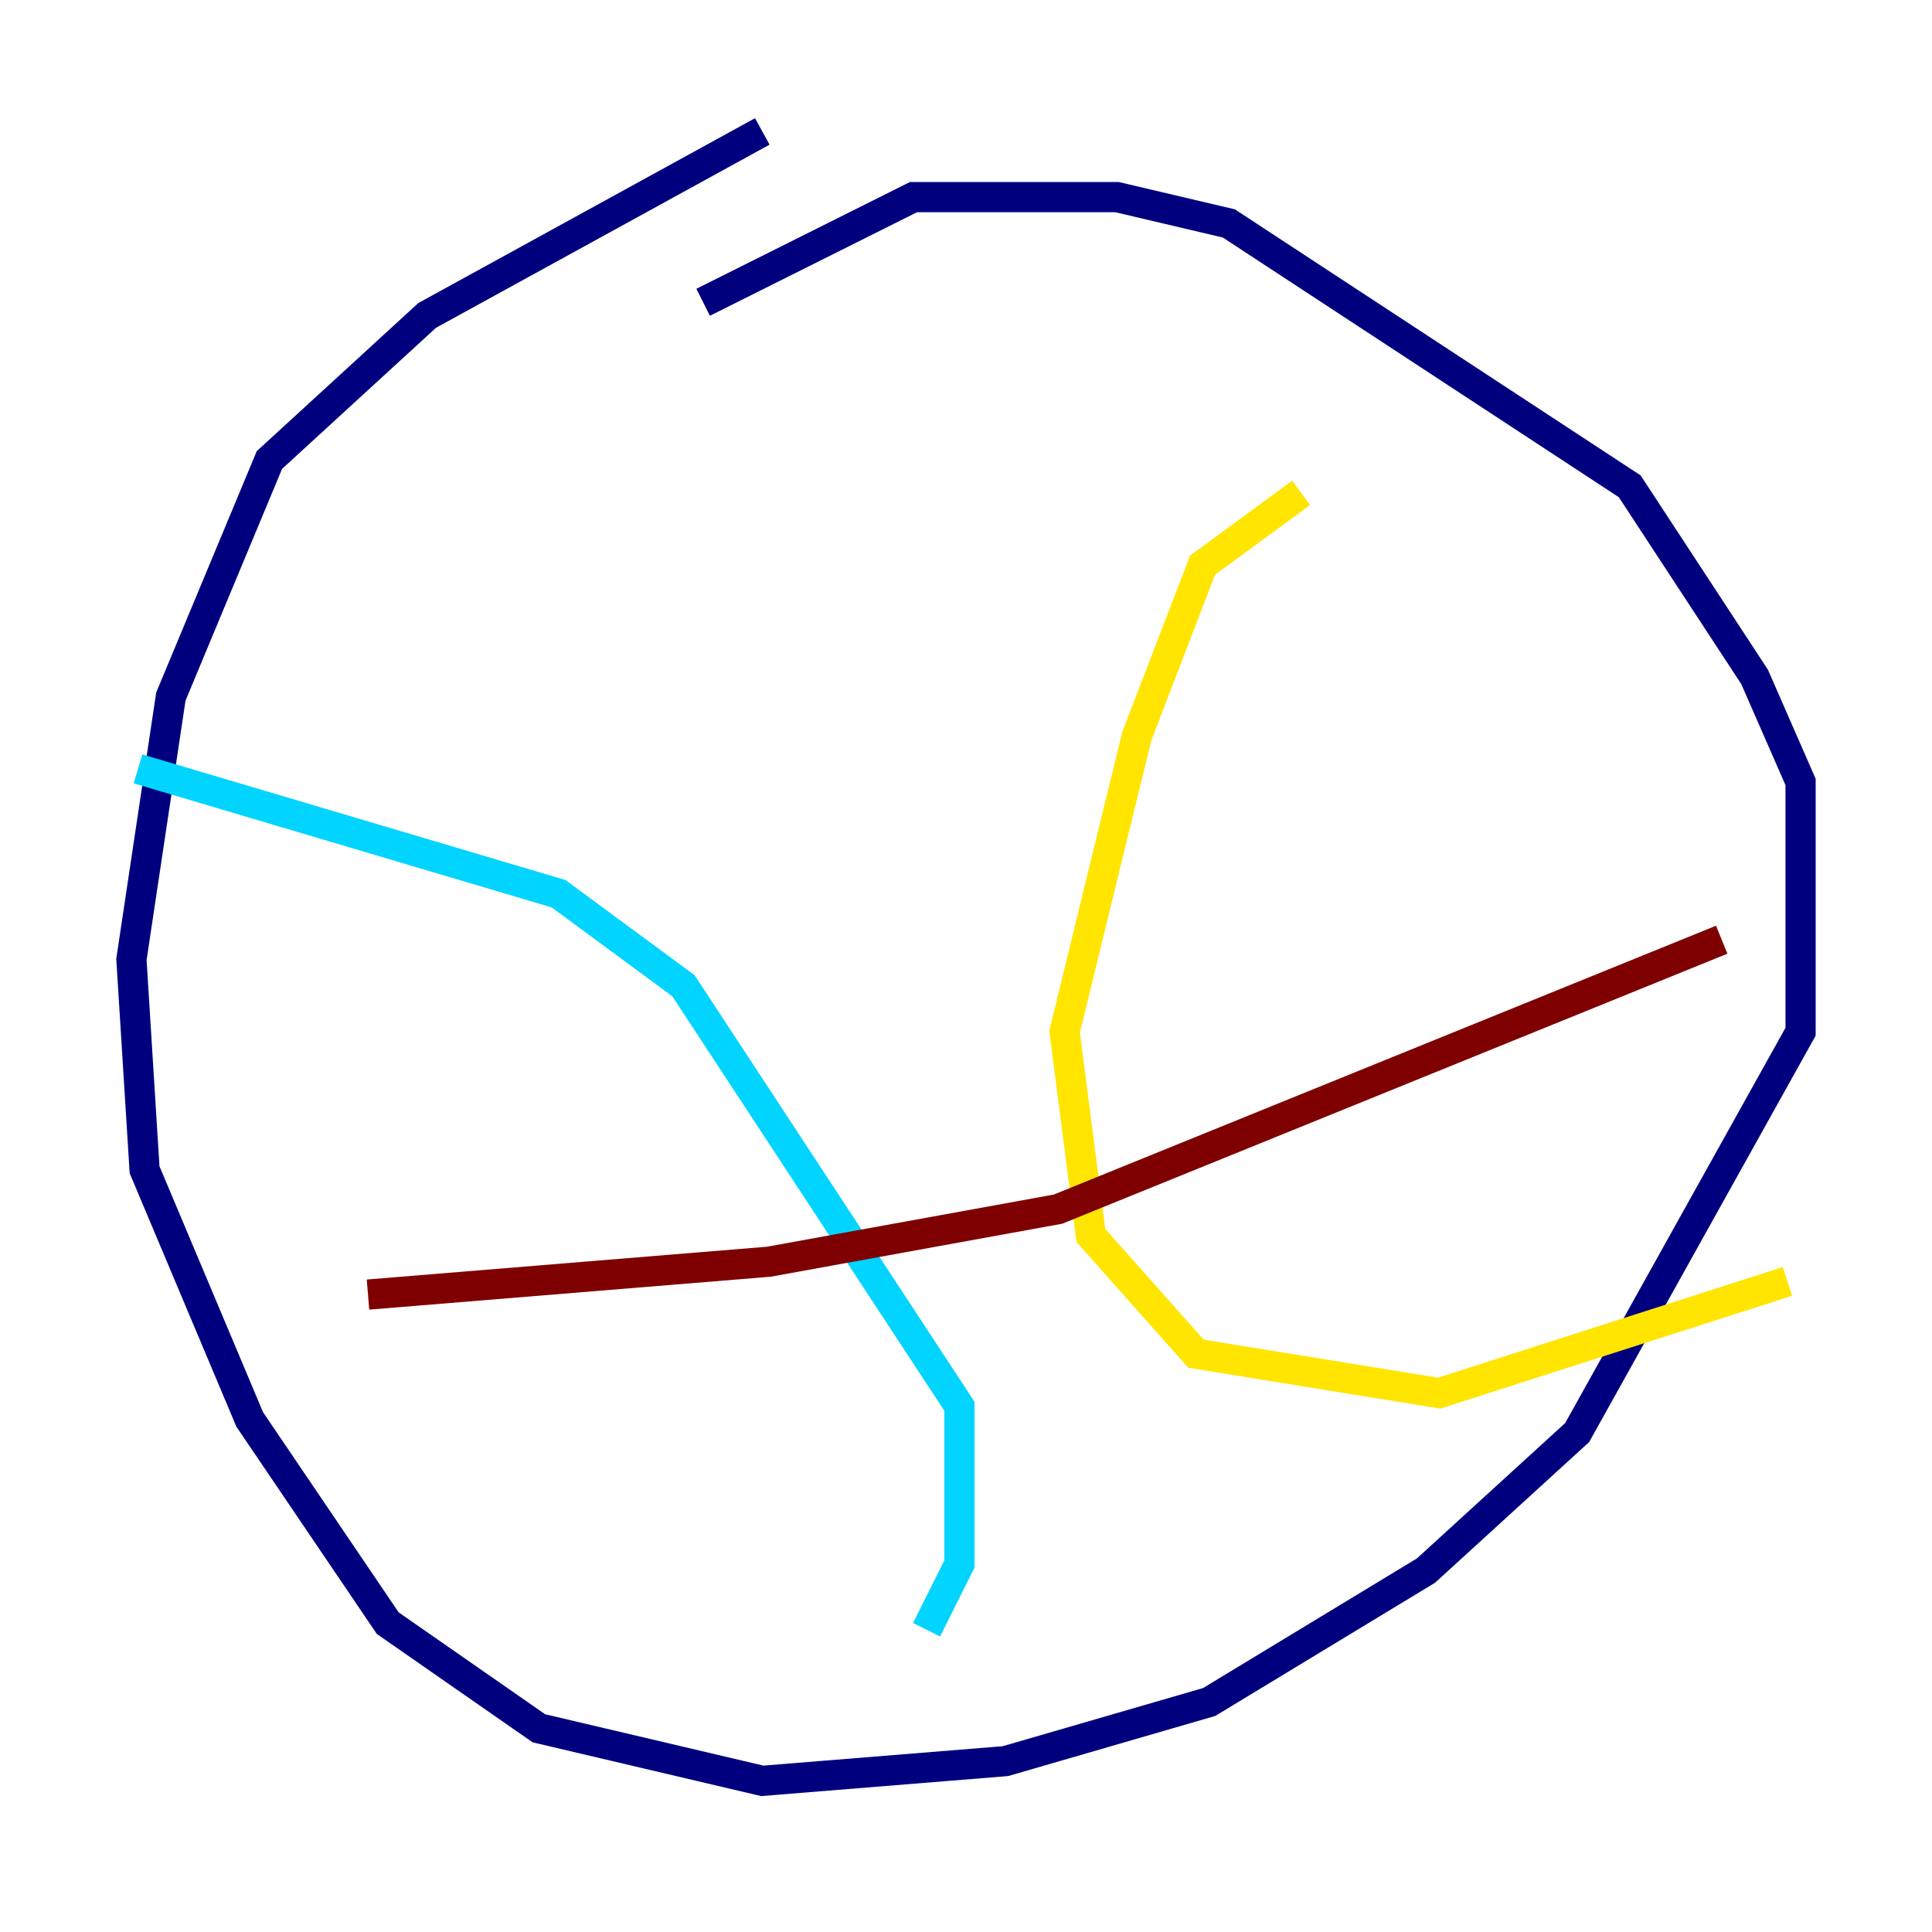 <?xml version="1.0" encoding="utf-8" ?>
<svg baseProfile="tiny" height="128" version="1.2" viewBox="0,0,128,128" width="128" xmlns="http://www.w3.org/2000/svg" xmlns:ev="http://www.w3.org/2001/xml-events" xmlns:xlink="http://www.w3.org/1999/xlink"><defs /><polyline fill="none" points="50.503,8.707 28.299,20.898 17.85,30.476 11.32,46.15 8.707,63.565 9.578,77.497 16.544,94.041 25.687,107.537 35.701,114.503 50.503,117.986 66.612,116.68 80.109,112.762 94.476,104.054 104.49,94.912 119.293,68.354 119.293,51.809 116.245,44.843 107.973,32.218 81.415,14.803 74.014,13.061 60.517,13.061 46.585,20.027" stroke="#00007f" stroke-width="2" /><polyline fill="none" points="9.143,50.939 37.007,59.211 45.279,65.306 63.565,93.17 63.565,103.619 61.388,107.973" stroke="#00d4ff" stroke-width="2" /><polyline fill="none" points="86.204,32.653 79.674,37.442 75.32,48.762 70.531,68.354 72.272,81.85 79.238,89.687 95.347,92.299 118.422,84.898" stroke="#ffe500" stroke-width="2" /><polyline fill="none" points="24.381,85.769 50.939,83.592 70.095,80.109 114.068,62.258" stroke="#7f0000" stroke-width="2" /></svg>